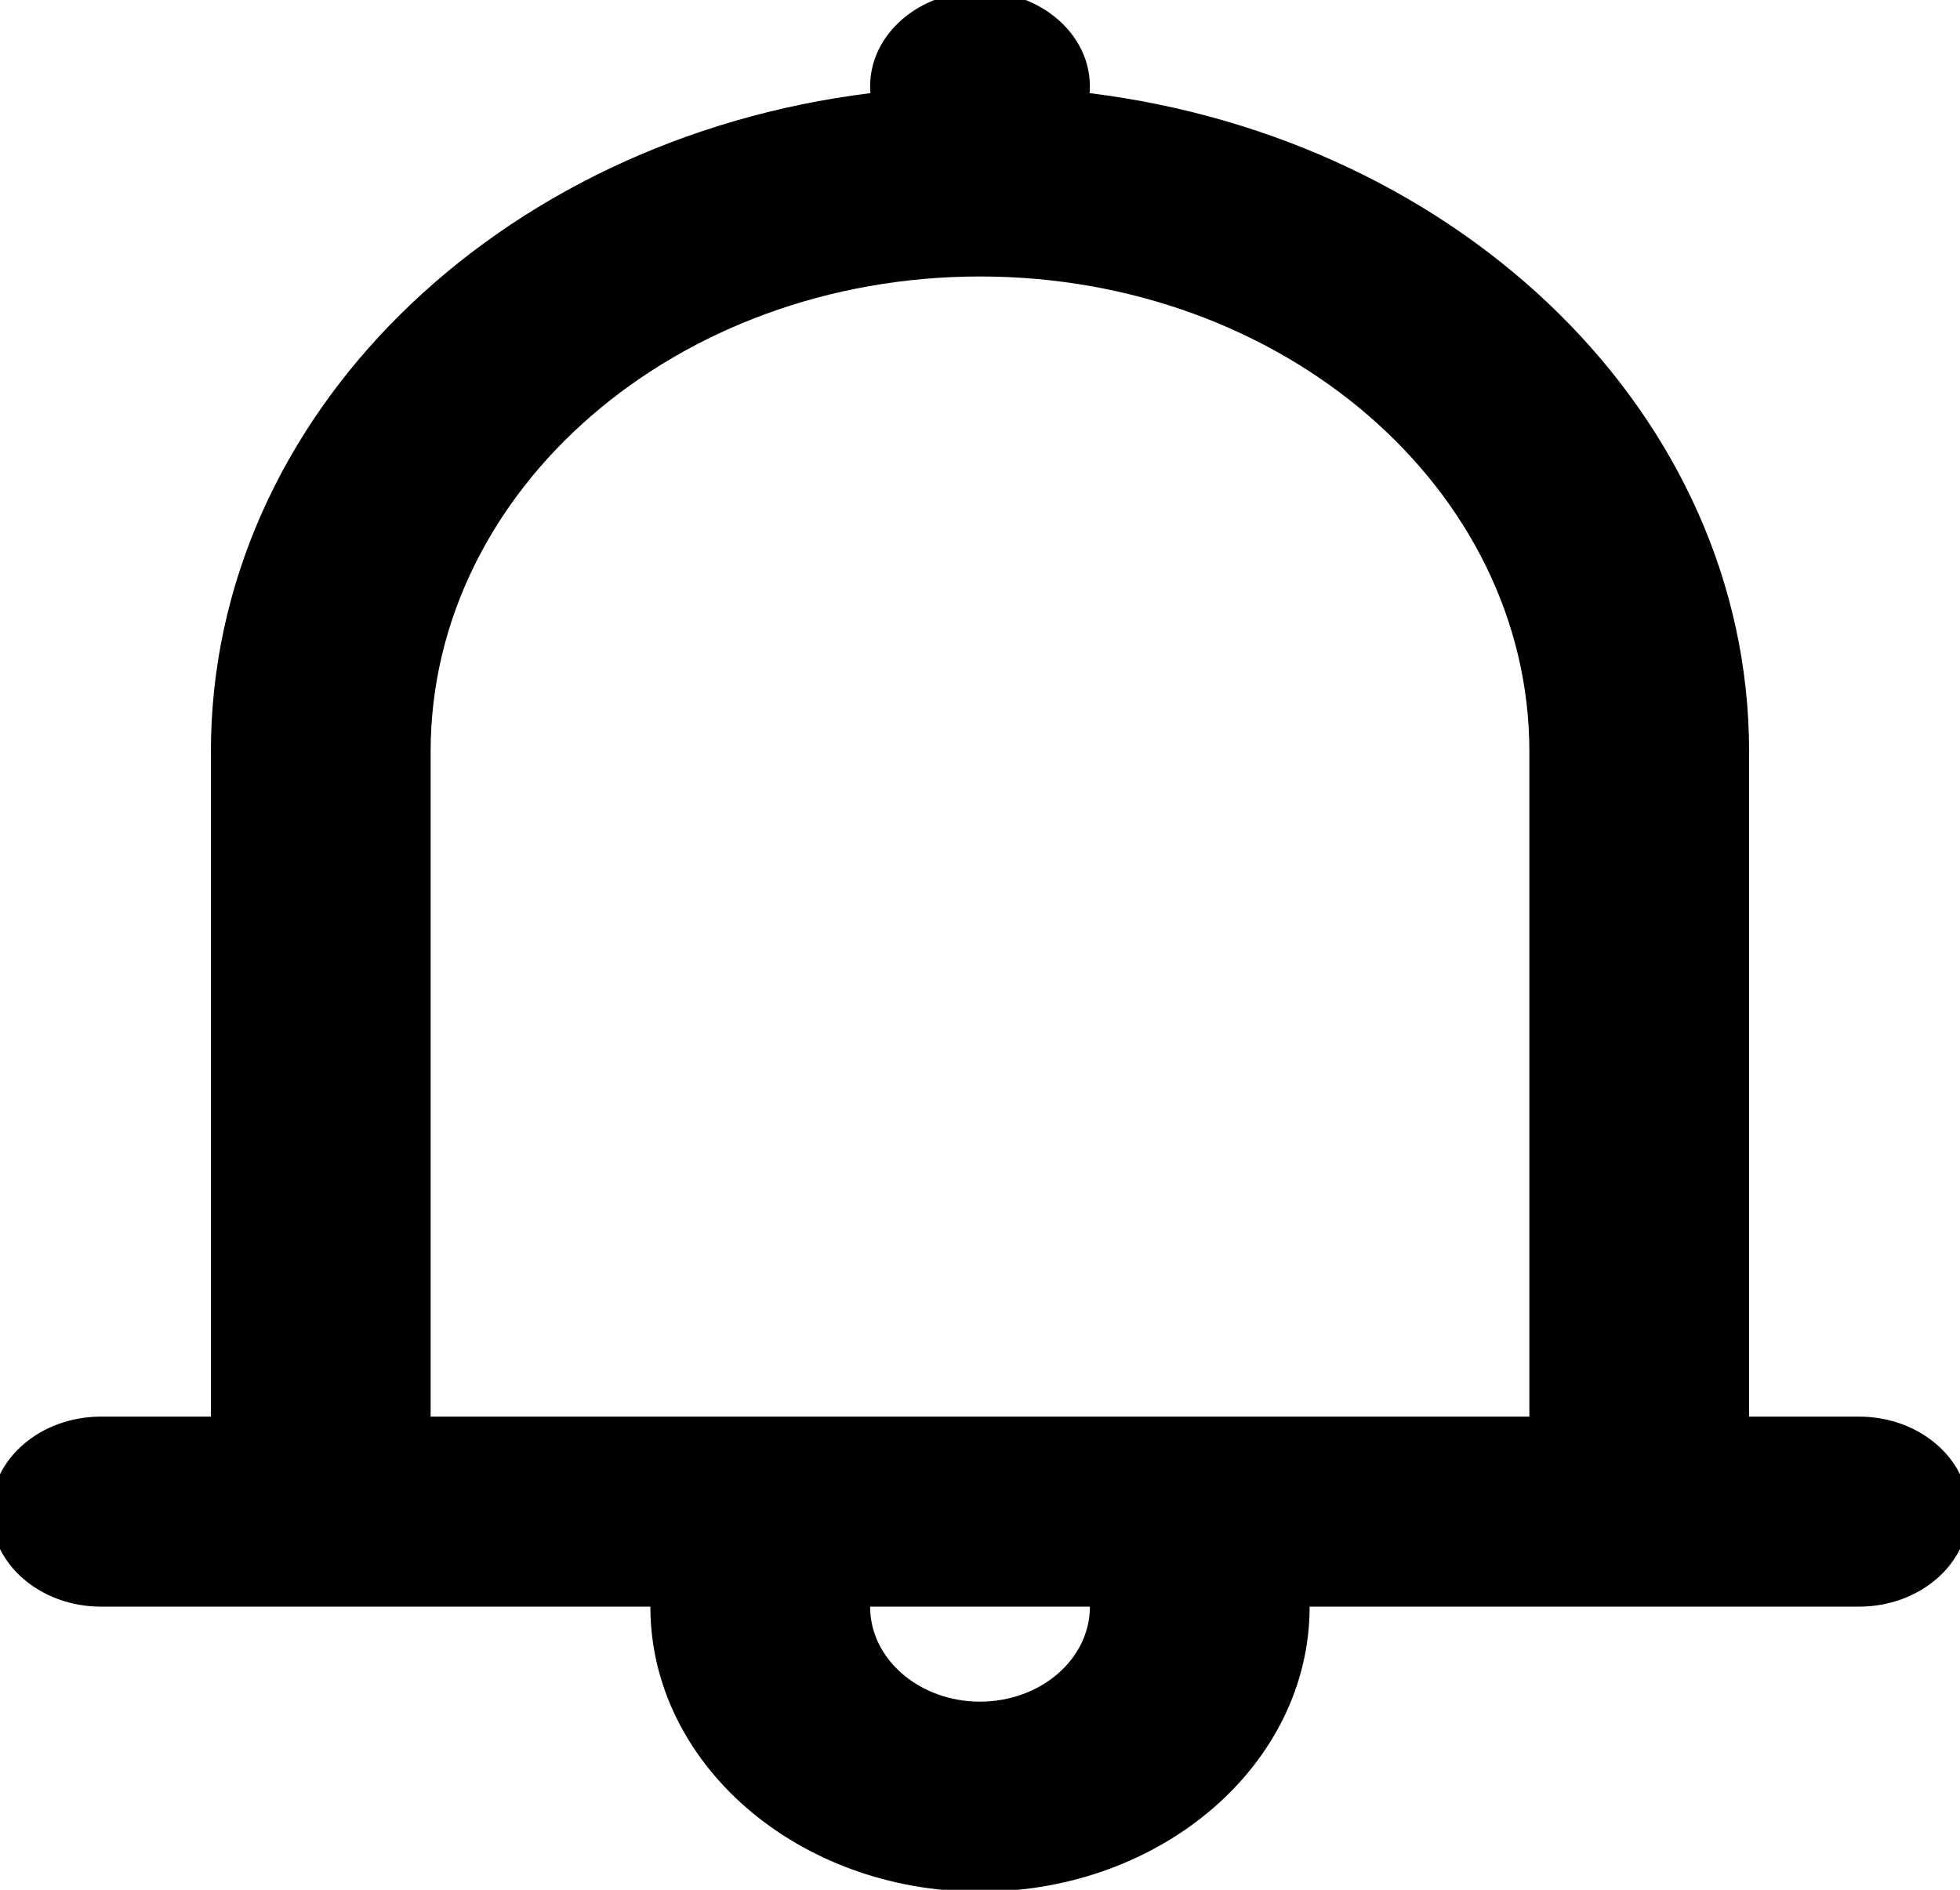 <svg width="28" height="27" viewBox="0.125 0.167 27.75 26.667" fill="none" xmlns="http://www.w3.org/2000/svg">
<path fill-rule="evenodd" clip-rule="evenodd" d="M15.552 1.44C15.554 1.409 15.556 1.377 15.556 1.345C15.556 0.602 14.859 0 14 0C13.141 0 12.444 0.602 12.444 1.345C12.444 1.377 12.446 1.409 12.448 1.44C7.169 2.092 3.111 6.017 3.111 10.763V20.18H1.556C0.696 20.18 0 20.782 0 21.526C0 22.268 0.696 22.871 1.556 22.871H9.333C9.333 25.1 11.423 26.907 14 26.907C16.577 26.907 18.667 25.1 18.667 22.871H26.444C27.304 22.871 28 22.268 28 21.526C28 20.782 27.304 20.18 26.444 20.18H24.889V10.763C24.889 6.017 20.831 2.092 15.552 1.44ZM21.778 10.763V20.18H6.222V10.763C6.222 7.048 9.704 4.036 14 4.036C18.296 4.036 21.778 7.048 21.778 10.763ZM14 24.216C13.141 24.216 12.444 23.614 12.444 22.871H15.556C15.556 23.614 14.859 24.216 14 24.216Z" fill="black"/>
</svg>
